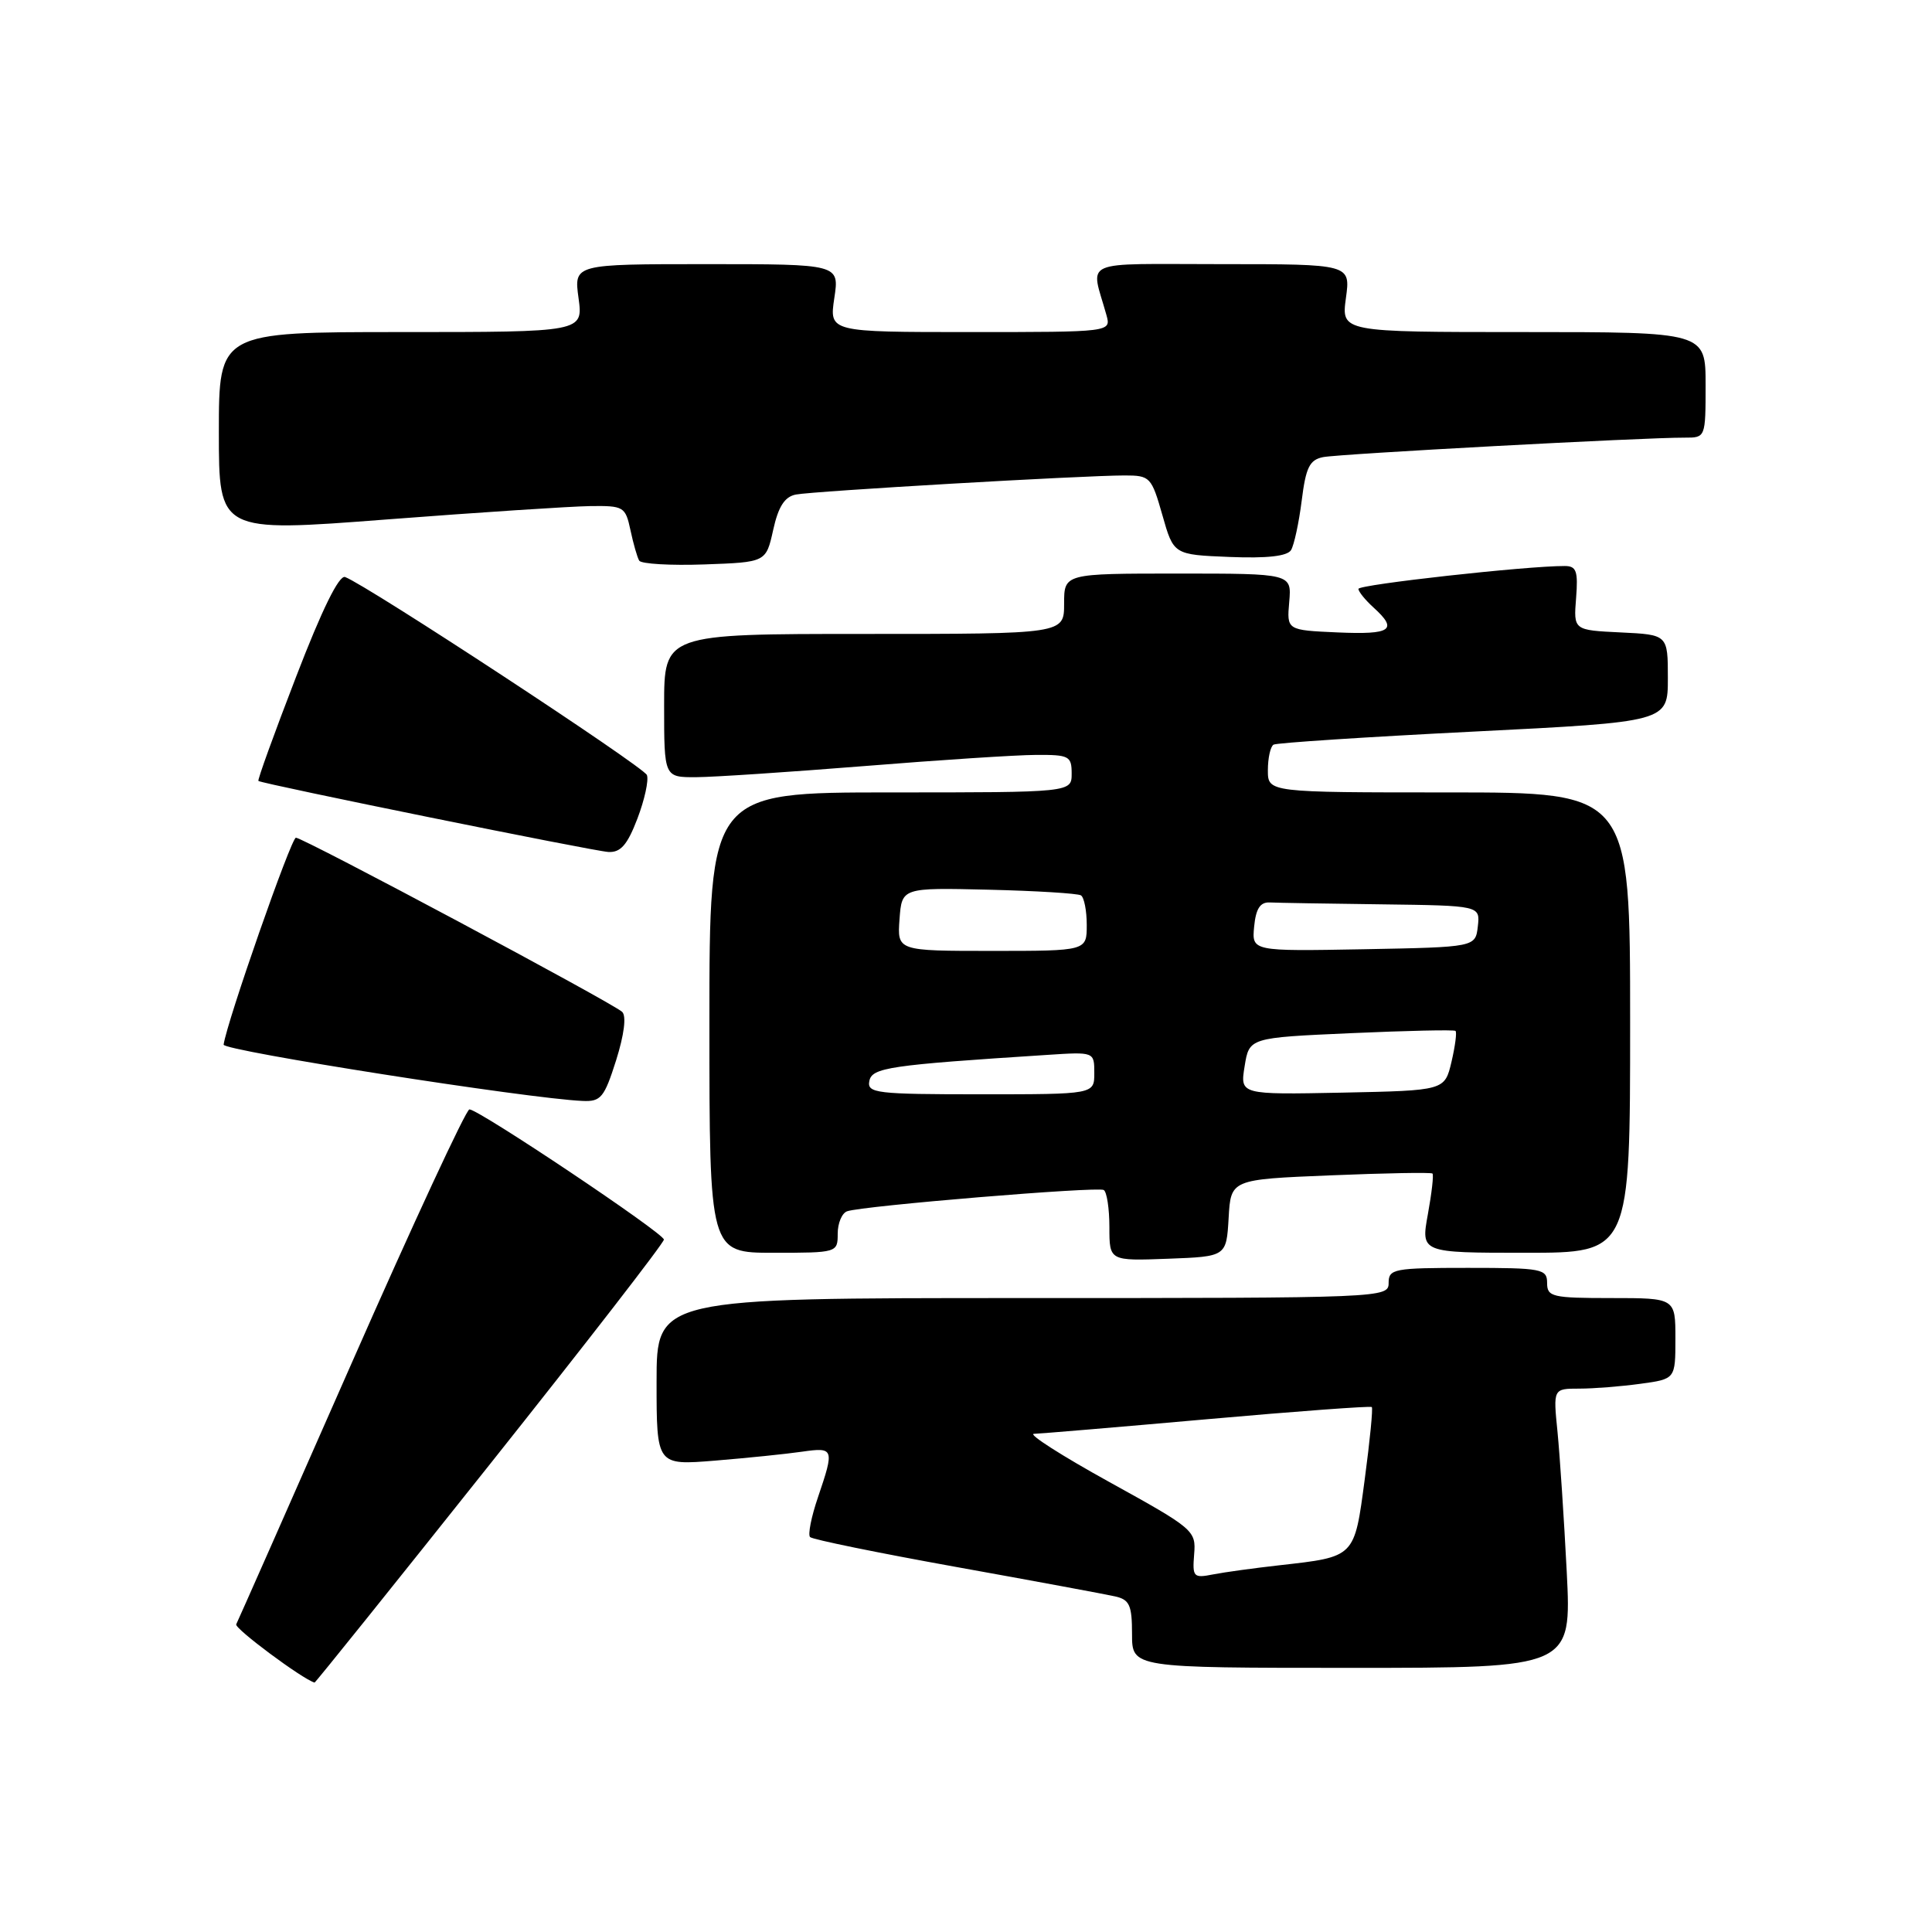 <?xml version="1.0" encoding="UTF-8" standalone="no"?>
<!DOCTYPE svg PUBLIC "-//W3C//DTD SVG 1.1//EN" "http://www.w3.org/Graphics/SVG/1.1/DTD/svg11.dtd" >
<svg xmlns="http://www.w3.org/2000/svg" xmlns:xlink="http://www.w3.org/1999/xlink" version="1.1" viewBox="0 0 256 256">
 <g >
 <path fill="currentColor"
d=" M 64.93 194.00 C 77.62 178.05 87.99 164.67 87.97 164.25 C 87.95 163.40 63.45 147.00 62.20 147.00 C 61.76 147.00 54.71 162.19 46.54 180.75 C 38.37 199.31 31.51 214.83 31.30 215.23 C 31.02 215.76 40.08 222.50 41.68 222.95 C 41.78 222.98 52.24 209.95 64.93 194.00 Z  M 207.60 208.25 C 207.24 201.24 206.69 192.91 206.38 189.75 C 205.80 184.00 205.80 184.00 209.26 184.00 C 211.16 184.00 214.81 183.71 217.36 183.36 C 222.00 182.73 222.00 182.73 222.00 177.36 C 222.00 172.00 222.00 172.00 213.50 172.00 C 205.67 172.00 205.00 171.84 205.00 170.00 C 205.00 168.13 204.33 168.00 194.50 168.00 C 184.67 168.00 184.00 168.13 184.00 170.00 C 184.00 171.97 183.33 172.00 135.50 172.00 C 87.00 172.00 87.00 172.00 87.00 183.09 C 87.00 194.17 87.00 194.17 94.75 193.54 C 99.01 193.19 104.19 192.66 106.25 192.36 C 110.52 191.75 110.58 191.93 108.39 198.38 C 107.50 200.98 107.03 203.36 107.34 203.67 C 107.65 203.99 116.37 205.77 126.70 207.63 C 137.04 209.49 146.51 211.25 147.75 211.53 C 149.67 211.96 150.00 212.69 150.00 216.52 C 150.00 221.00 150.00 221.00 179.12 221.00 C 208.24 221.00 208.24 221.00 207.60 208.25 Z  M 162.80 161.39 C 163.09 156.28 163.09 156.28 176.30 155.74 C 183.56 155.44 189.64 155.33 189.81 155.50 C 189.99 155.66 189.71 158.09 189.20 160.90 C 188.27 166.00 188.27 166.00 202.14 166.00 C 216.00 166.00 216.00 166.00 216.00 135.50 C 216.00 105.00 216.00 105.00 192.00 105.00 C 168.00 105.00 168.00 105.00 168.00 102.06 C 168.00 100.44 168.34 98.92 168.75 98.67 C 169.16 98.43 181.09 97.65 195.25 96.94 C 221.00 95.65 221.00 95.65 221.00 89.87 C 221.00 84.10 221.00 84.10 214.75 83.80 C 208.50 83.50 208.50 83.50 208.84 79.25 C 209.12 75.67 208.88 75.00 207.34 75.00 C 202.29 74.98 180.00 77.46 180.00 78.03 C 180.00 78.39 180.90 79.50 182.00 80.50 C 185.28 83.47 184.36 84.11 177.25 83.80 C 170.50 83.50 170.50 83.50 170.83 79.75 C 171.15 76.00 171.15 76.00 156.08 76.00 C 141.00 76.00 141.00 76.00 141.00 80.00 C 141.00 84.00 141.00 84.00 114.50 84.00 C 88.00 84.00 88.00 84.00 88.00 93.50 C 88.00 103.00 88.00 103.00 92.25 102.98 C 94.59 102.97 104.60 102.30 114.50 101.51 C 124.40 100.71 134.64 100.04 137.25 100.03 C 141.66 100.00 142.00 100.18 142.00 102.50 C 142.00 105.00 142.00 105.00 118.00 105.00 C 94.00 105.00 94.00 105.00 94.00 135.50 C 94.00 166.00 94.00 166.00 102.50 166.00 C 110.93 166.00 111.00 165.98 111.00 163.47 C 111.00 162.08 111.56 160.74 112.25 160.50 C 114.29 159.78 145.43 157.20 146.25 157.68 C 146.66 157.92 147.00 160.14 147.00 162.60 C 147.00 167.08 147.00 167.08 154.75 166.79 C 162.50 166.50 162.50 166.50 162.80 161.39 Z  M 81.64 140.49 C 82.71 137.08 83.02 134.63 82.44 134.08 C 81.18 132.89 40.18 111.00 39.21 111.00 C 38.58 111.00 30.07 135.35 29.63 138.42 C 29.52 139.22 70.00 145.58 77.20 145.88 C 79.62 145.99 80.07 145.44 81.64 140.49 Z  M 84.46 108.47 C 85.41 105.98 85.98 103.38 85.72 102.70 C 85.29 101.59 48.68 77.57 45.73 76.46 C 44.93 76.16 42.66 80.77 39.24 89.66 C 36.34 97.17 34.09 103.39 34.24 103.48 C 34.89 103.90 78.73 112.80 80.61 112.89 C 82.24 112.98 83.13 111.95 84.46 108.47 Z  M 102.45 70.22 C 103.13 67.13 103.97 65.82 105.45 65.53 C 107.72 65.08 143.48 63.00 149.02 63.00 C 152.39 63.00 152.58 63.20 154.02 68.25 C 155.51 73.50 155.51 73.50 162.92 73.80 C 167.89 74.00 170.57 73.70 171.07 72.89 C 171.47 72.23 172.11 69.29 172.48 66.35 C 173.03 61.93 173.52 60.93 175.32 60.57 C 177.48 60.14 217.95 57.96 223.25 57.99 C 225.99 58.00 226.00 57.97 226.00 51.00 C 226.00 44.00 226.00 44.00 201.86 44.00 C 177.73 44.00 177.73 44.00 178.34 39.50 C 178.96 35.00 178.96 35.00 161.87 35.00 C 142.78 35.00 144.52 34.23 146.61 41.75 C 147.23 44.00 147.23 44.00 128.56 44.00 C 109.88 44.00 109.88 44.00 110.55 39.50 C 111.23 35.00 111.23 35.00 93.63 35.00 C 76.04 35.00 76.04 35.00 76.66 39.50 C 77.27 44.00 77.27 44.00 53.14 44.00 C 29.00 44.00 29.00 44.00 29.00 57.27 C 29.00 70.54 29.00 70.54 51.25 68.83 C 63.49 67.89 75.60 67.10 78.17 67.06 C 82.65 67.00 82.87 67.13 83.54 70.25 C 83.92 72.04 84.44 73.86 84.70 74.29 C 84.96 74.72 88.84 74.95 93.33 74.79 C 101.50 74.50 101.50 74.50 102.45 70.22 Z  M 158.23 205.95 C 158.49 202.81 158.21 202.57 147.00 196.38 C 140.68 192.89 136.18 190.01 137.00 189.99 C 137.82 189.97 148.17 189.10 159.99 188.05 C 171.81 187.00 181.61 186.28 181.77 186.44 C 181.94 186.60 181.52 190.89 180.84 195.97 C 179.45 206.43 179.61 206.27 169.50 207.41 C 166.20 207.78 162.26 208.32 160.73 208.62 C 158.14 209.13 157.99 208.97 158.23 205.95 Z  M 115.19 143.25 C 115.53 141.46 117.80 141.13 138.75 139.78 C 145.00 139.37 145.00 139.37 145.00 142.19 C 145.00 145.00 145.00 145.00 129.93 145.00 C 116.11 145.00 114.88 144.85 115.19 143.25 Z  M 164.92 141.28 C 165.53 137.50 165.53 137.50 179.01 136.90 C 186.43 136.57 192.66 136.43 192.86 136.60 C 193.06 136.76 192.82 138.60 192.33 140.70 C 191.43 144.50 191.43 144.50 177.87 144.78 C 164.31 145.05 164.31 145.05 164.92 141.28 Z  M 119.19 121.81 C 119.50 117.62 119.50 117.62 130.98 117.89 C 137.29 118.04 142.80 118.38 143.23 118.64 C 143.65 118.90 144.00 120.67 144.00 122.56 C 144.00 126.00 144.00 126.00 131.44 126.00 C 118.89 126.00 118.89 126.00 119.19 121.81 Z  M 166.18 122.78 C 166.41 120.40 166.98 119.52 168.25 119.58 C 169.21 119.63 175.88 119.74 183.07 119.83 C 196.13 120.00 196.13 120.00 195.82 122.75 C 195.50 125.50 195.50 125.50 180.68 125.78 C 165.87 126.05 165.87 126.05 166.18 122.78 Z "/>
</g>
</svg>